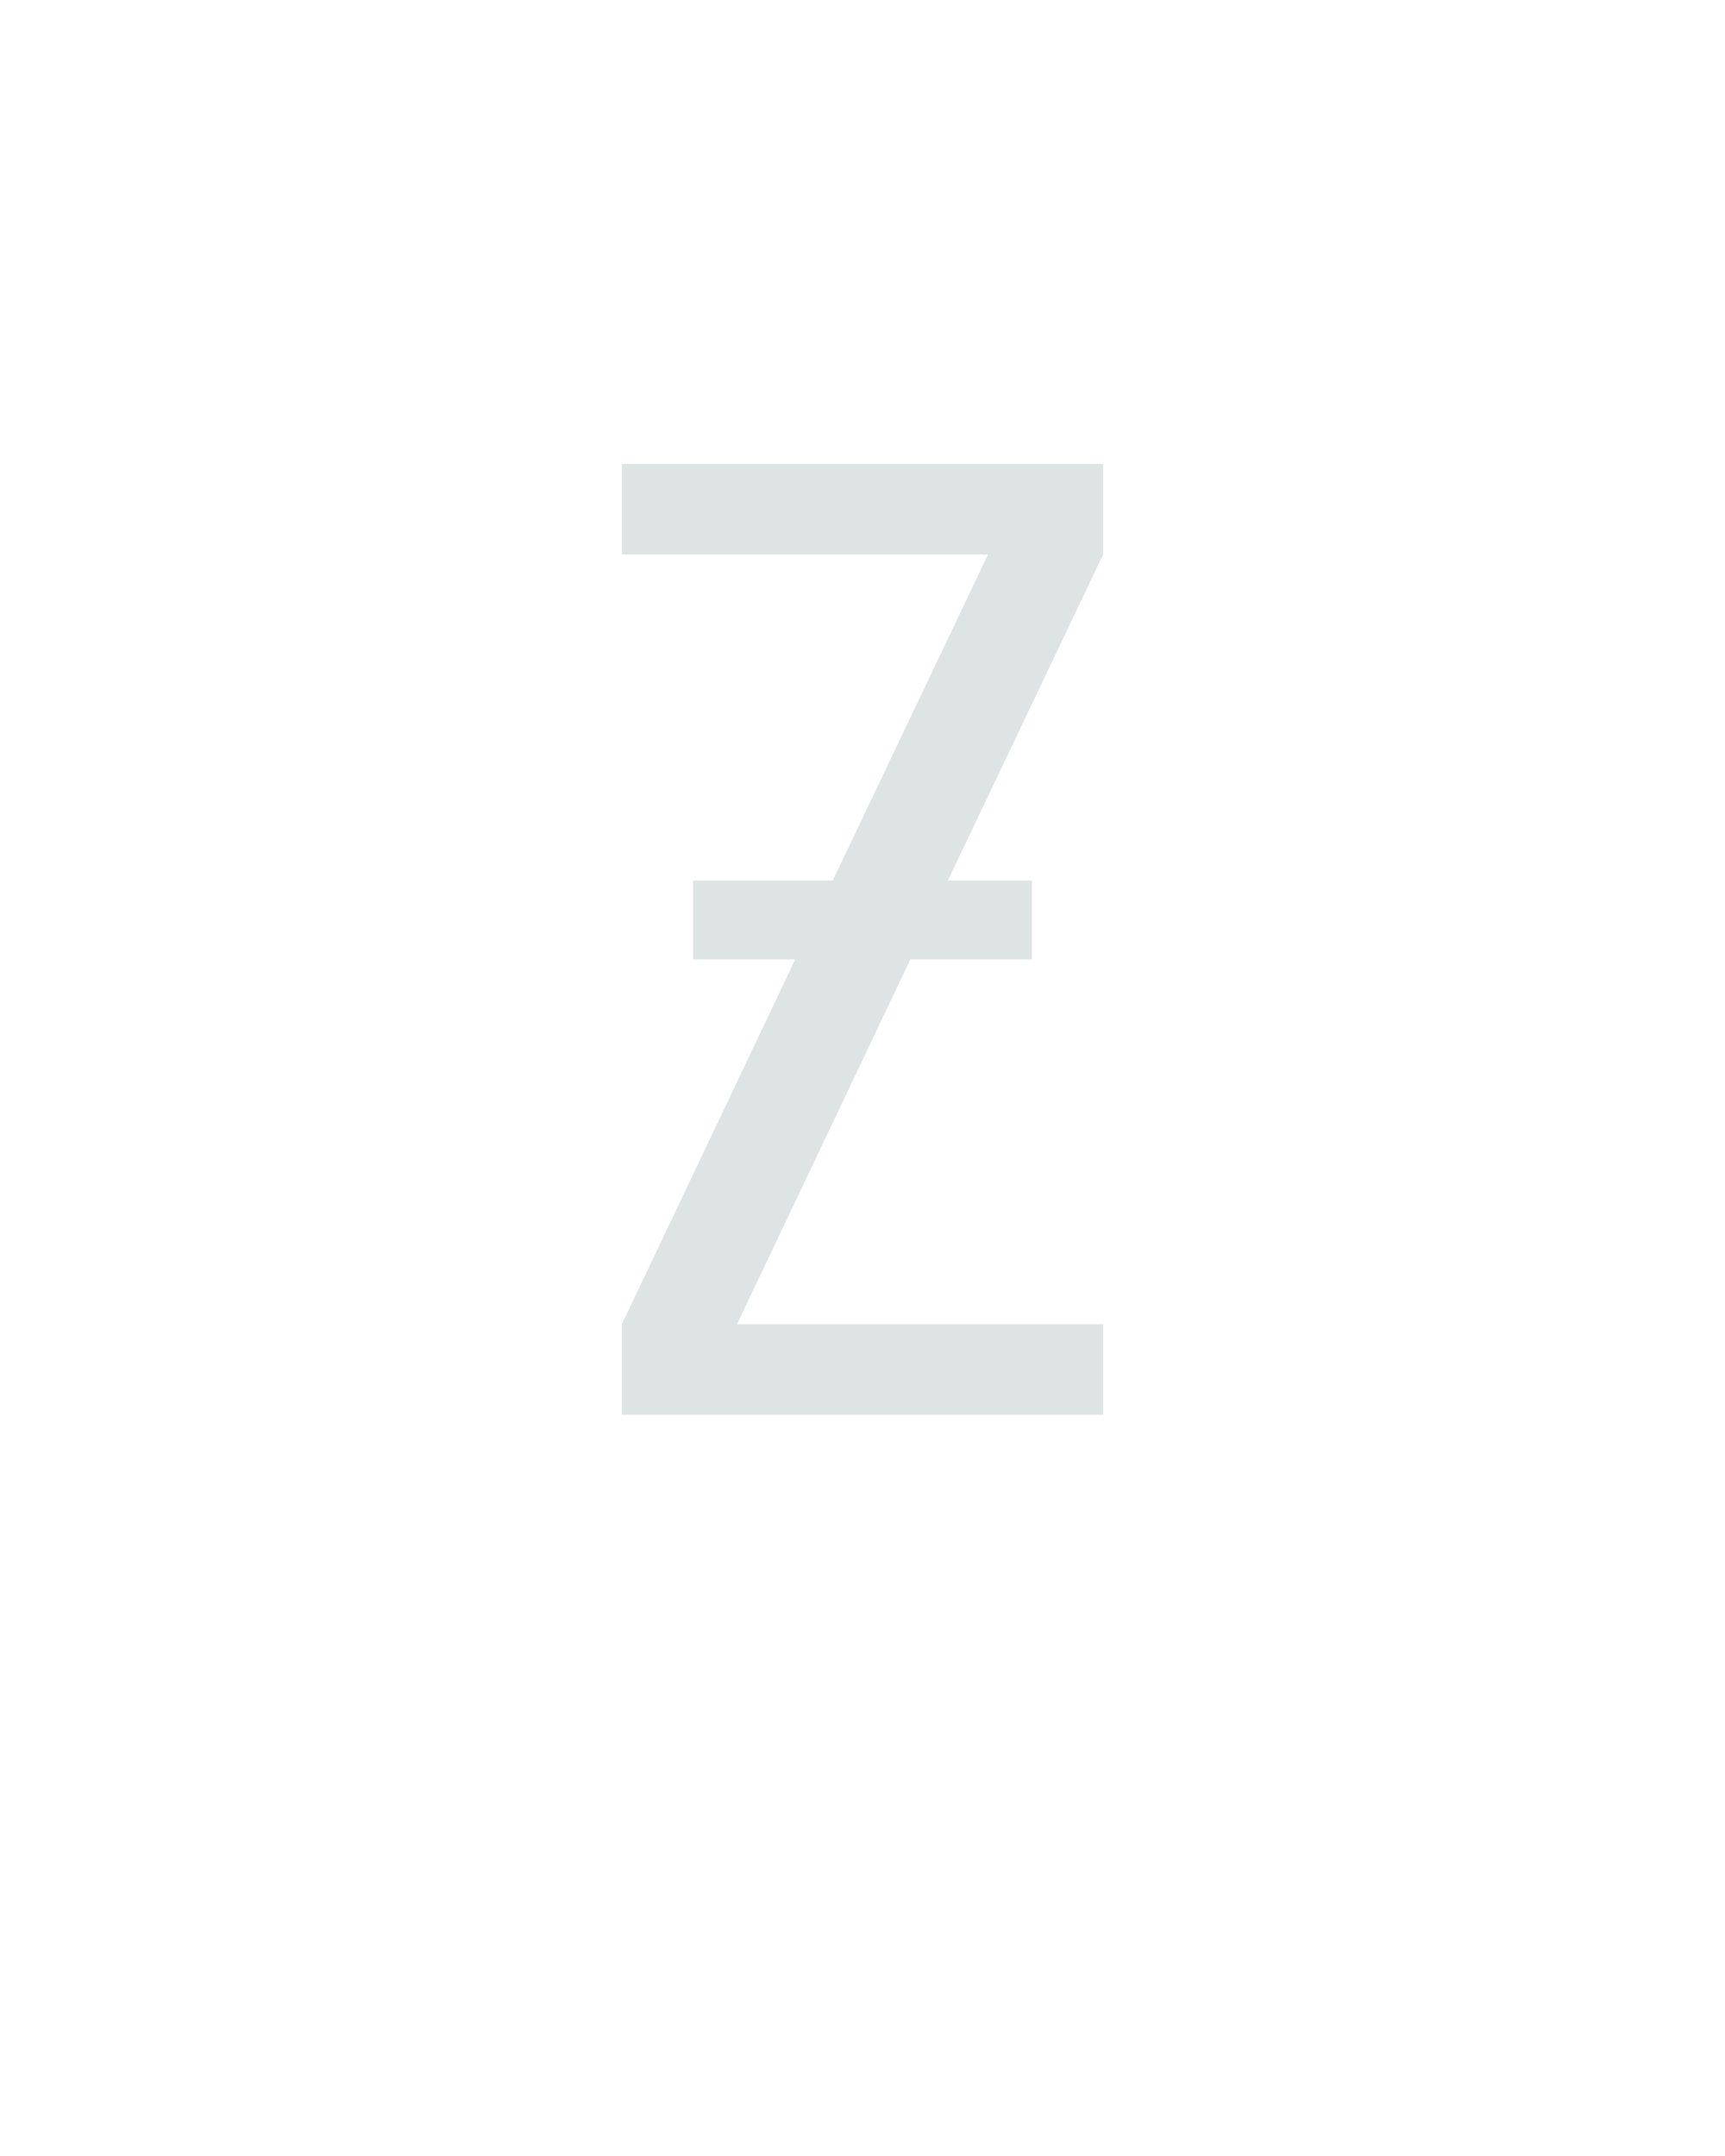 <?xml version="1.0" encoding="UTF-8" standalone="no"?>
<svg height="160" viewBox="0 0 128 160" width="128" xmlns="http://www.w3.org/2000/svg">
<defs>
<path d="M 64 0 L 64 -70 L 198 -352 L 119 -352 L 119 -413 L 227 -413 L 347 -665 L 64 -665 L 64 -735 L 436 -735 L 436 -665 L 316 -413 L 381 -413 L 381 -352 L 287 -352 L 153 -70 L 436 -70 L 436 0 Z " id="path1"/>
</defs>
<g>
<g data-source-text="Z" fill="#dee4e3" transform="translate(40 104.992) rotate(0) scale(0.096)">
<use href="#path1" transform="translate(0 0)"/>
</g>
</g>
</svg>
